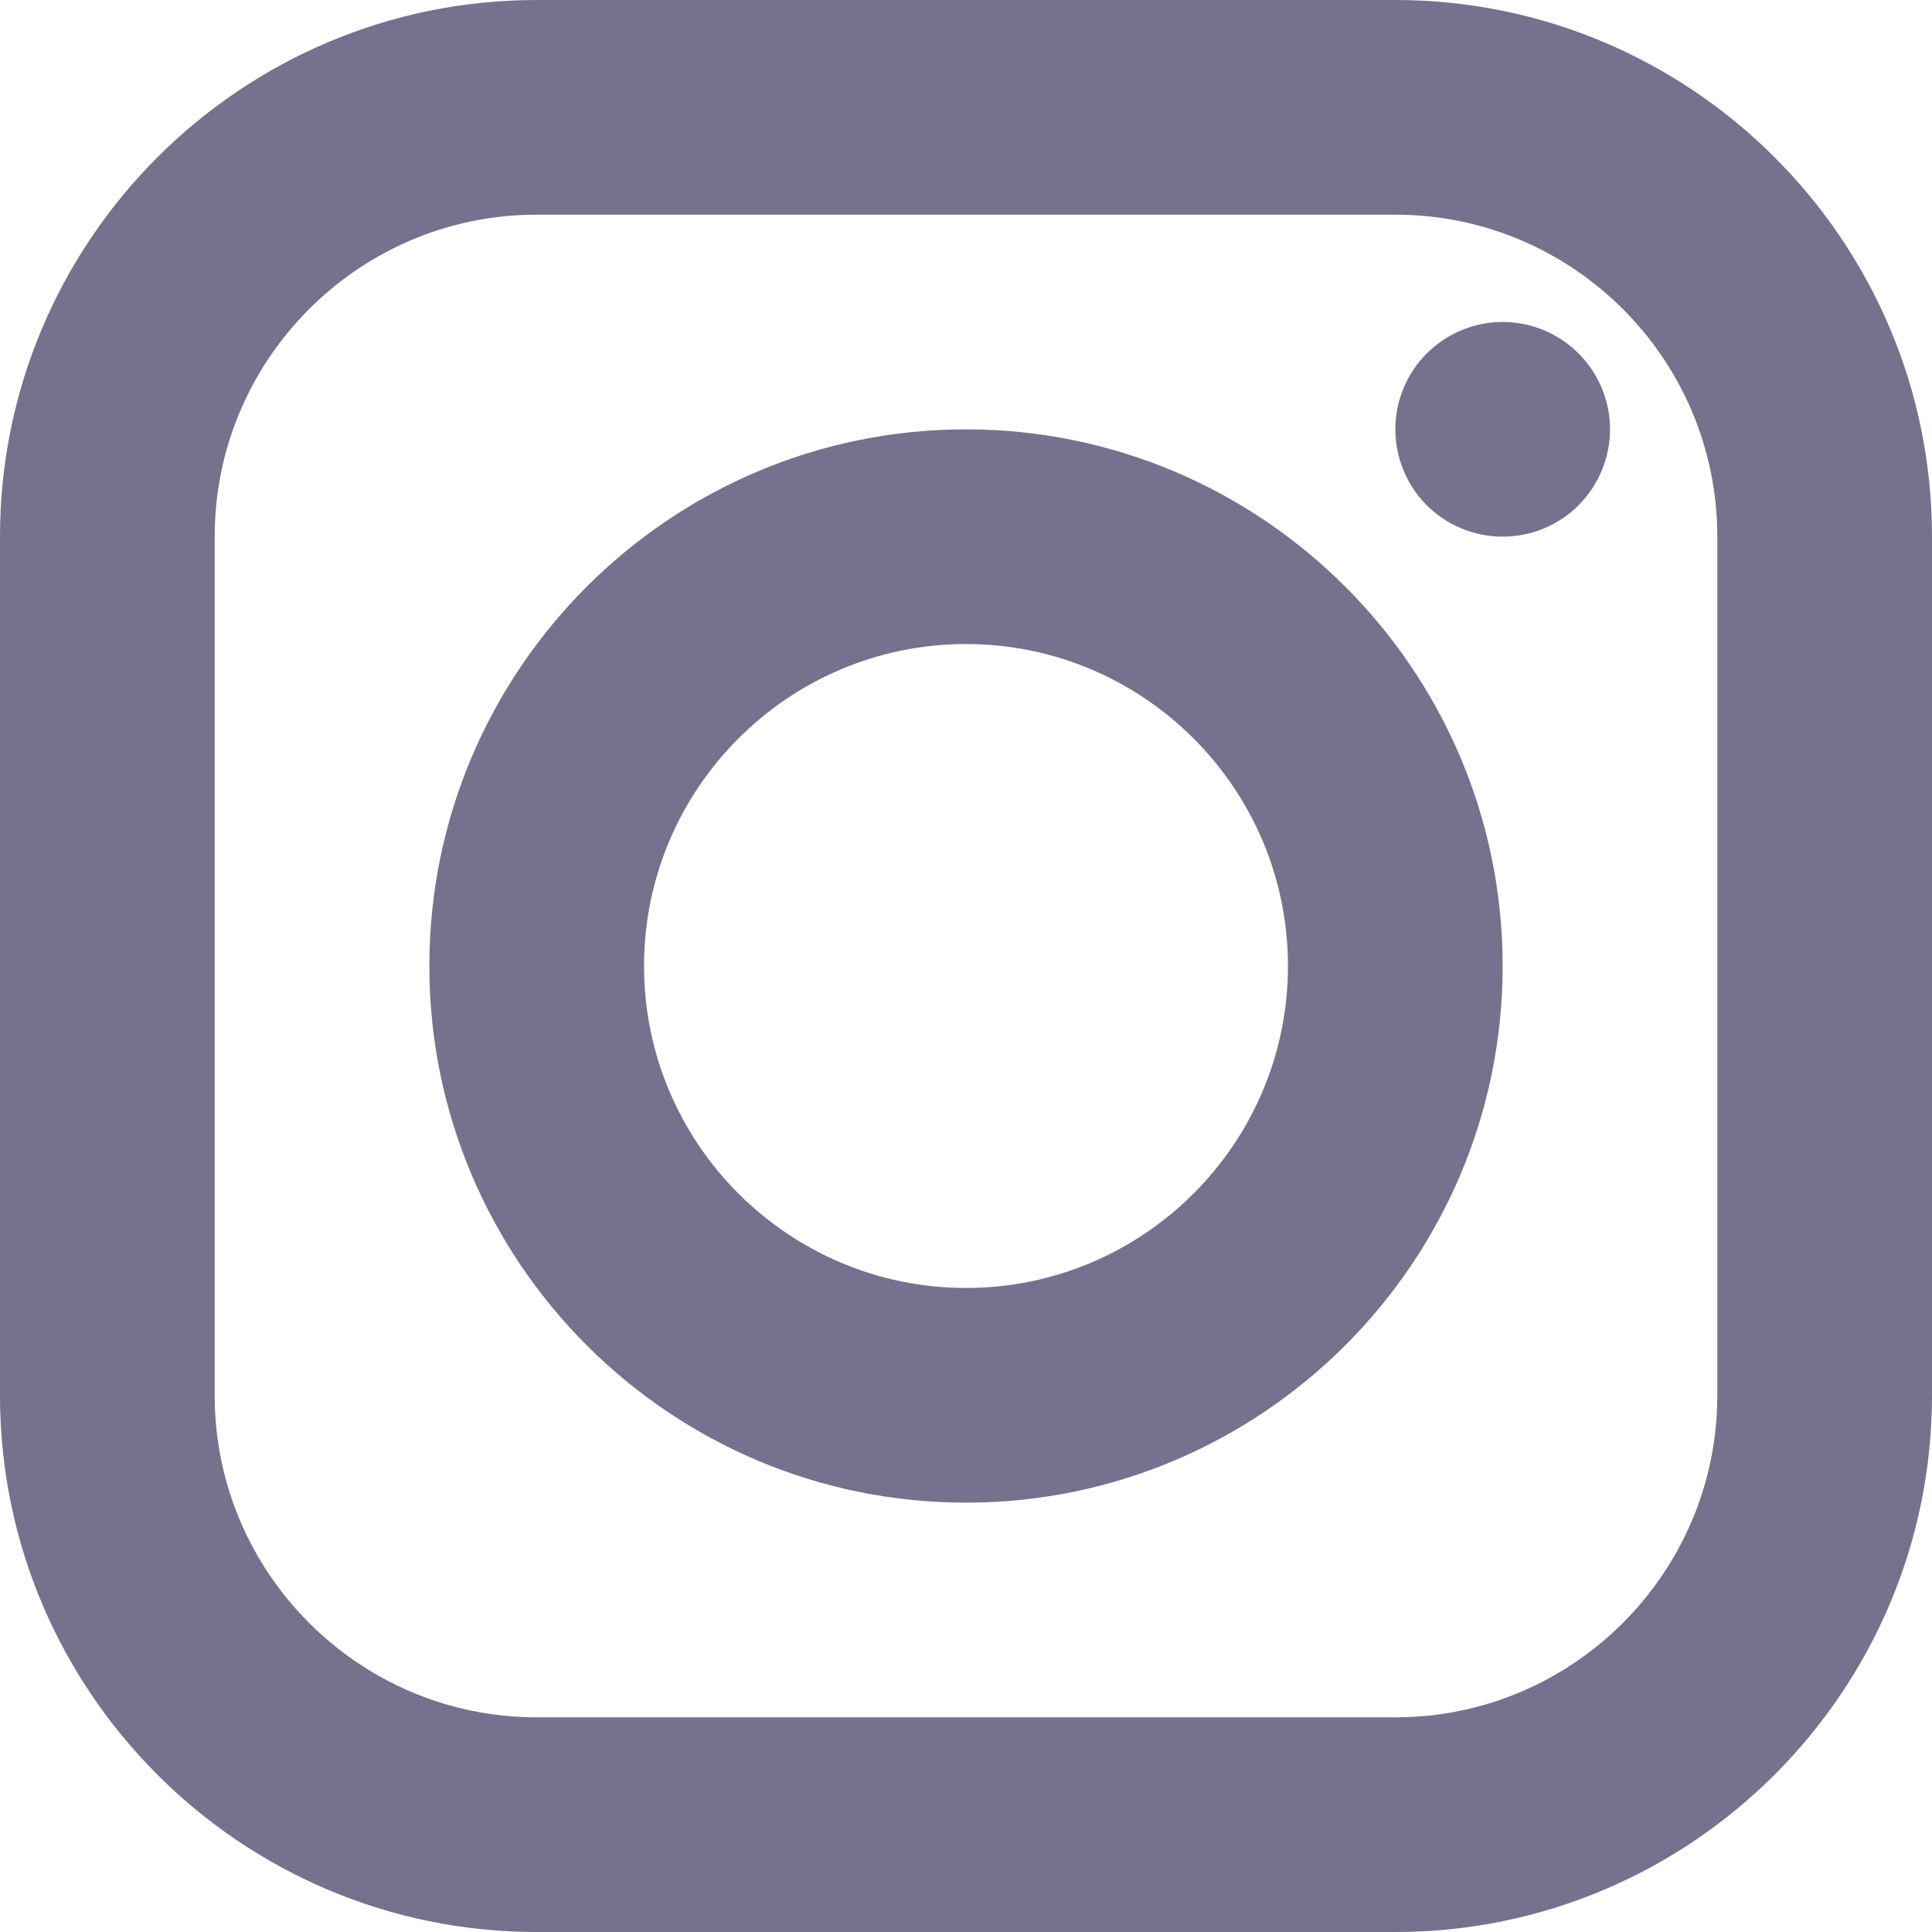 <svg width="17" height="17" viewBox="0 0 17 17" fill="none" xmlns="http://www.w3.org/2000/svg">
<path d="M4.722 0C2.118 0 0 2.118 0 4.722V12.278C0 14.882 2.118 17 4.722 17H12.278C14.882 17 17 14.882 17 12.278V4.722C17 2.118 14.882 0 12.278 0H4.722ZM4.722 1.889H12.278C13.84 1.889 15.111 3.16 15.111 4.722V12.278C15.111 13.84 13.84 15.111 12.278 15.111H4.722C3.16 15.111 1.889 13.84 1.889 12.278V4.722C1.889 3.16 3.16 1.889 4.722 1.889ZM13.222 2.833C12.972 2.833 12.732 2.933 12.554 3.11C12.377 3.287 12.278 3.527 12.278 3.778C12.278 4.028 12.377 4.268 12.554 4.446C12.732 4.623 12.972 4.722 13.222 4.722C13.473 4.722 13.713 4.623 13.89 4.446C14.067 4.268 14.167 4.028 14.167 3.778C14.167 3.527 14.067 3.287 13.89 3.11C13.713 2.933 13.473 2.833 13.222 2.833ZM8.5 3.778C5.896 3.778 3.778 5.896 3.778 8.5C3.778 11.104 5.896 13.222 8.5 13.222C11.104 13.222 13.222 11.104 13.222 8.5C13.222 5.896 11.104 3.778 8.5 3.778ZM8.5 5.667C10.062 5.667 11.333 6.938 11.333 8.5C11.333 10.062 10.062 11.333 8.5 11.333C6.938 11.333 5.667 10.062 5.667 8.5C5.667 6.938 6.938 5.667 8.5 5.667Z" fill="#76718D"/>
</svg>
